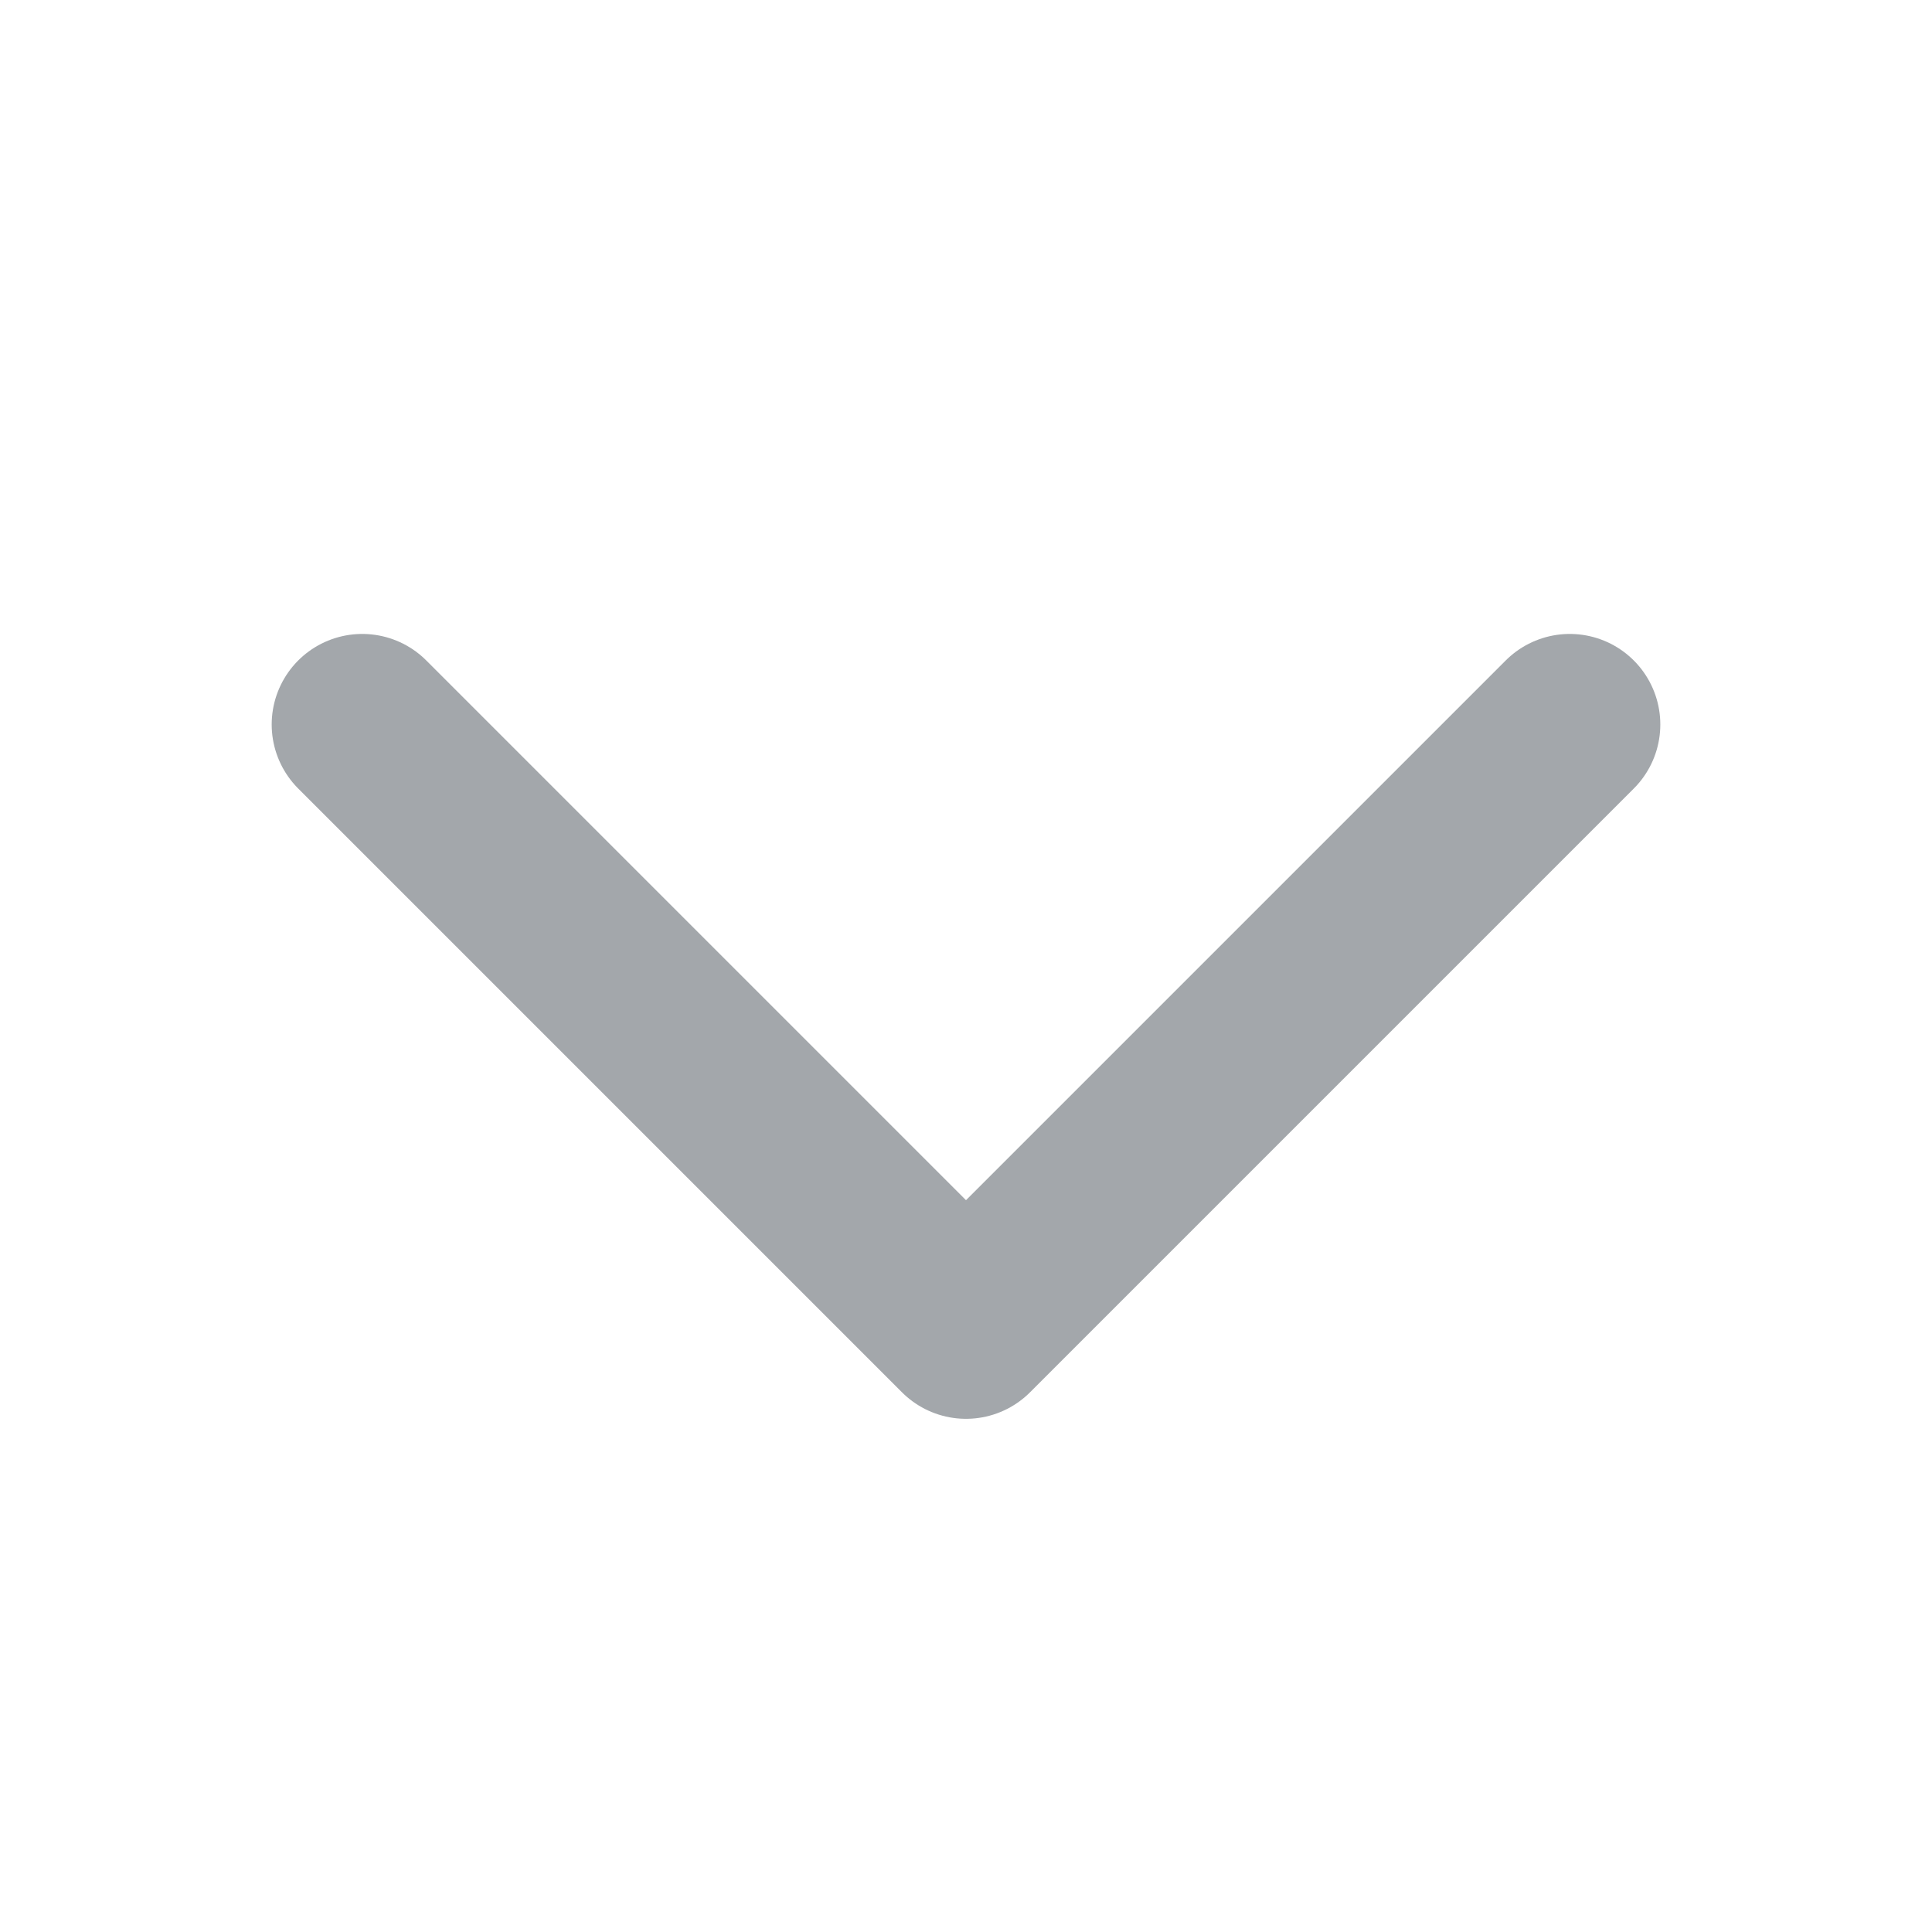 <svg width="16" height="16" viewBox="0 0 16 16" fill="none" xmlns="http://www.w3.org/2000/svg">
<path d="M13 6L8 11L3 6" stroke="#A3A7AB" stroke-width="1.5" stroke-linecap="round" stroke-linejoin="round"/>
</svg>
